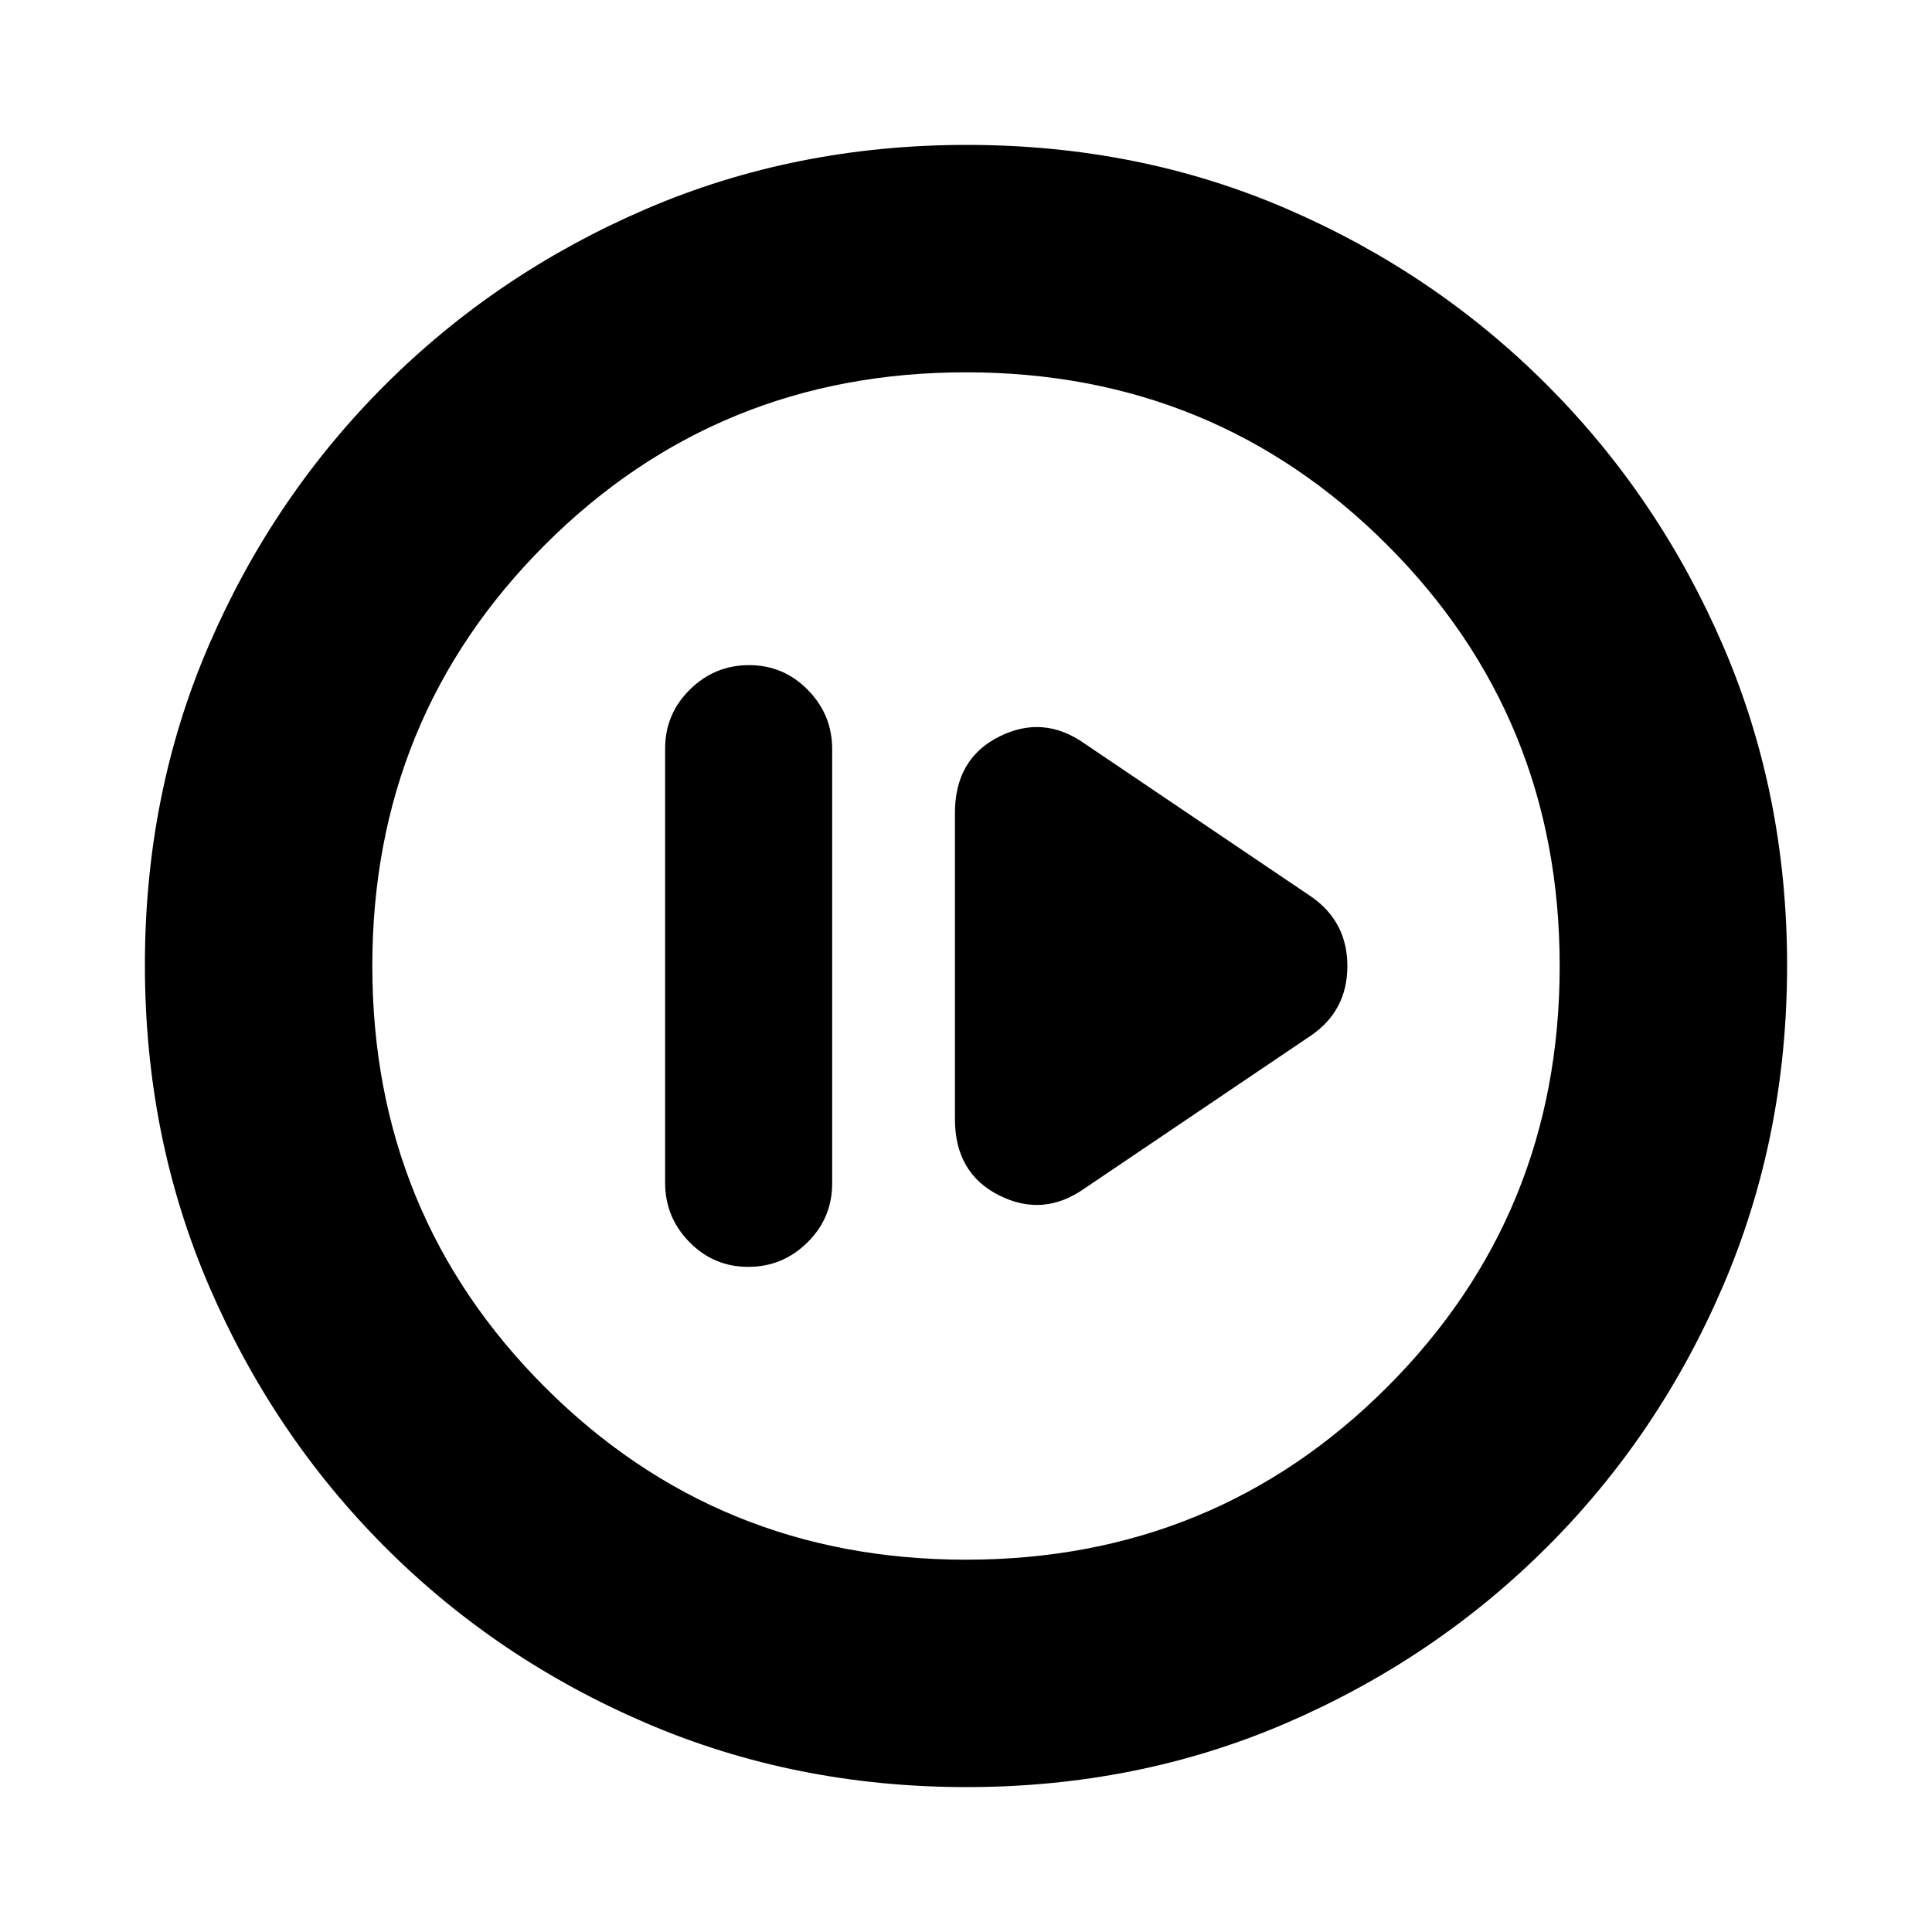 <svg xmlns="http://www.w3.org/2000/svg" height="20" viewBox="0 -960 960 960" width="20"><path d="M371.79-330.5q17.11 0 29.41-12.14t12.3-29.32v-215.76q0-17.18-12.09-29.48t-29.2-12.3q-17.11 0-29.41 12.14t-12.3 29.32v215.76q0 17.18 12.09 29.48t29.2 12.3Zm167.22-39.04L651.5-445.5q18-12.4 18-34.45 0-22.05-18-34.55l-112.49-75.96Q518.5-605 496.5-593.99q-22 11.02-22 37.99v152q0 26.97 22 37.99 22 11.01 42.51-3.53ZM480.28-72q-85.19 0-159.33-31.85-74.15-31.84-129.72-87.51-55.56-55.67-87.4-129.7Q72-395.09 72-480.46q0-85.45 31.85-159.09 31.84-73.65 87.51-129.22 55.67-55.56 129.7-87.4Q395.09-888 480.46-888q85.45 0 159.09 31.85 73.65 31.84 129.22 87.51 55.56 55.67 87.4 129.46Q888-565.38 888-480.28q0 85.19-31.85 159.33-31.84 74.15-87.51 129.72-55.67 55.56-129.46 87.4Q565.38-72 480.28-72ZM480-185q123.5 0 209.25-85.75T775-480q0-123.5-85.75-209.25T480-775q-123.5 0-209.25 85.75T185-480q0 123.5 85.75 209.25T480-185Zm0-295Z"/></svg>